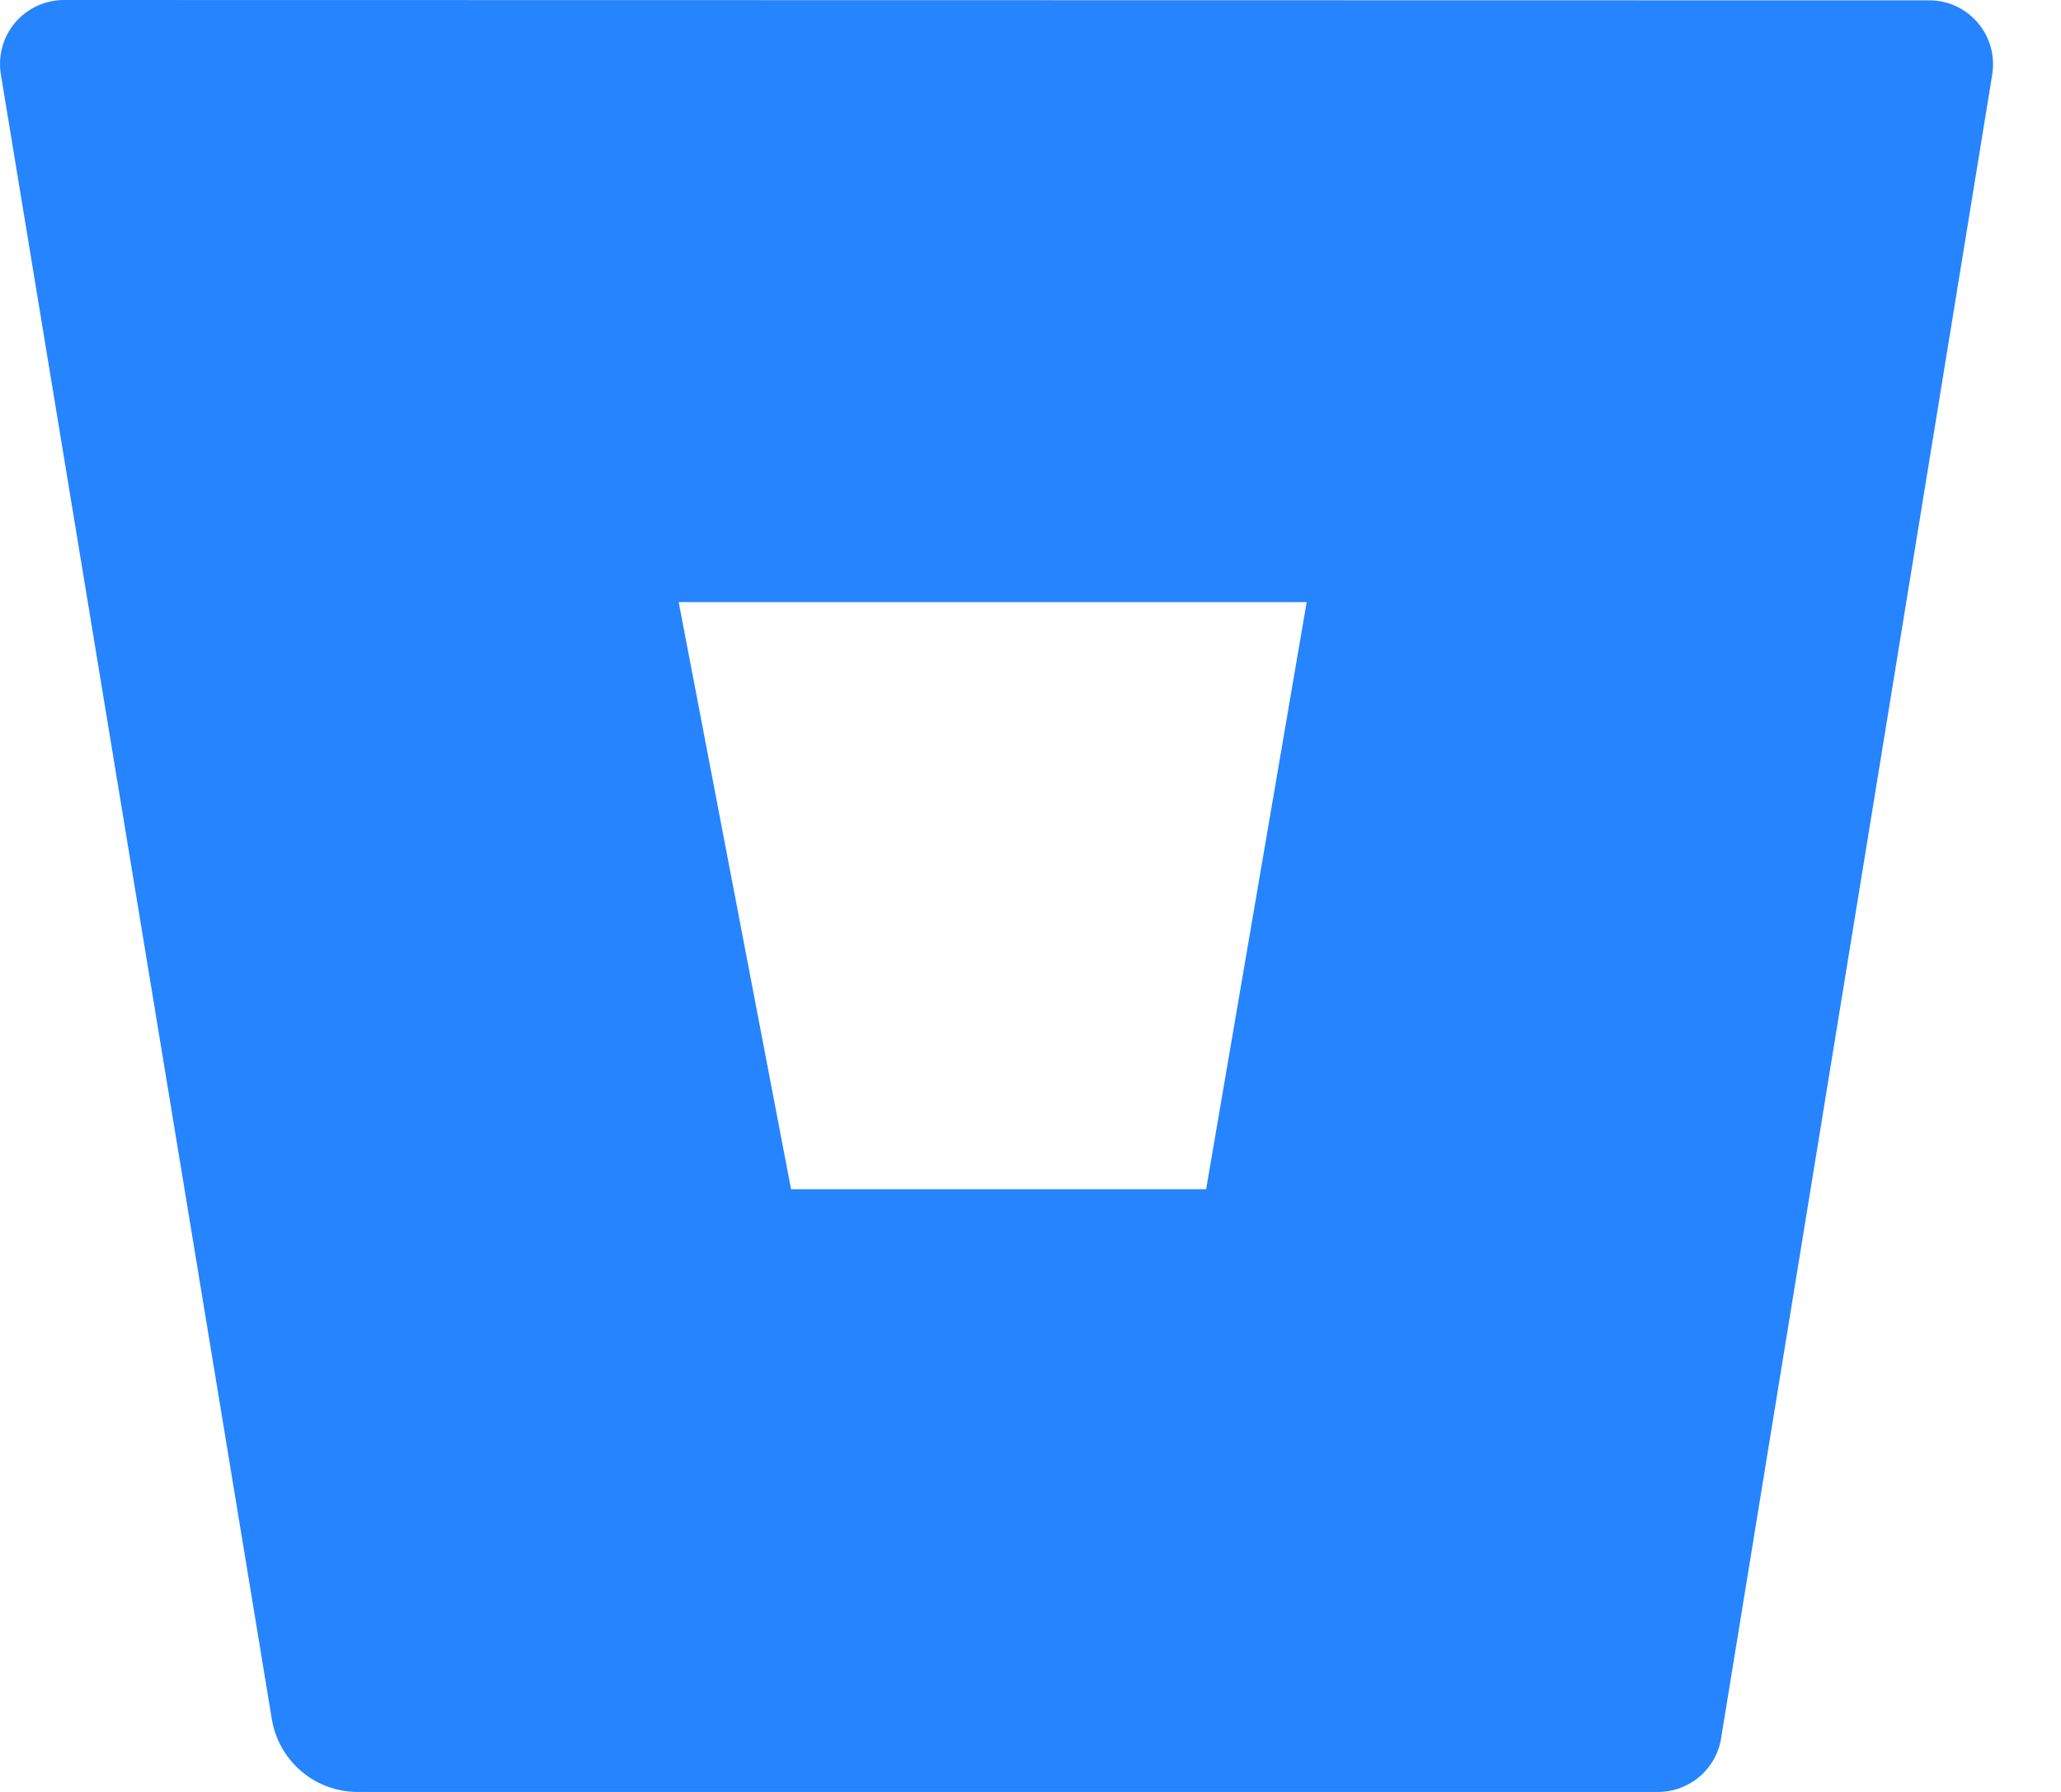 <svg width="23" height="20" viewBox="0 0 23 20" fill="none" xmlns="http://www.w3.org/2000/svg">
<path d="M0.722 5.92715e-05C0.618 -0.001 0.515 0.02 0.42 0.063C0.325 0.106 0.241 0.169 0.173 0.247C0.105 0.326 0.055 0.419 0.027 0.519C-0.001 0.619 -0.007 0.724 0.009 0.827L3.034 19.191C3.072 19.416 3.188 19.62 3.361 19.768C3.534 19.916 3.754 19.998 3.982 20H18.495C18.666 20.002 18.831 19.943 18.962 19.833C19.093 19.723 19.18 19.57 19.207 19.401L22.233 0.83C22.249 0.728 22.243 0.623 22.215 0.522C22.186 0.422 22.137 0.33 22.069 0.251C22.001 0.172 21.916 0.109 21.822 0.066C21.727 0.024 21.624 0.002 21.52 0.004L0.722 5.92715e-05ZM13.46 13.273H8.828L7.574 6.72H14.582L13.46 13.273Z" fill="#2684FF"/>
</svg>

